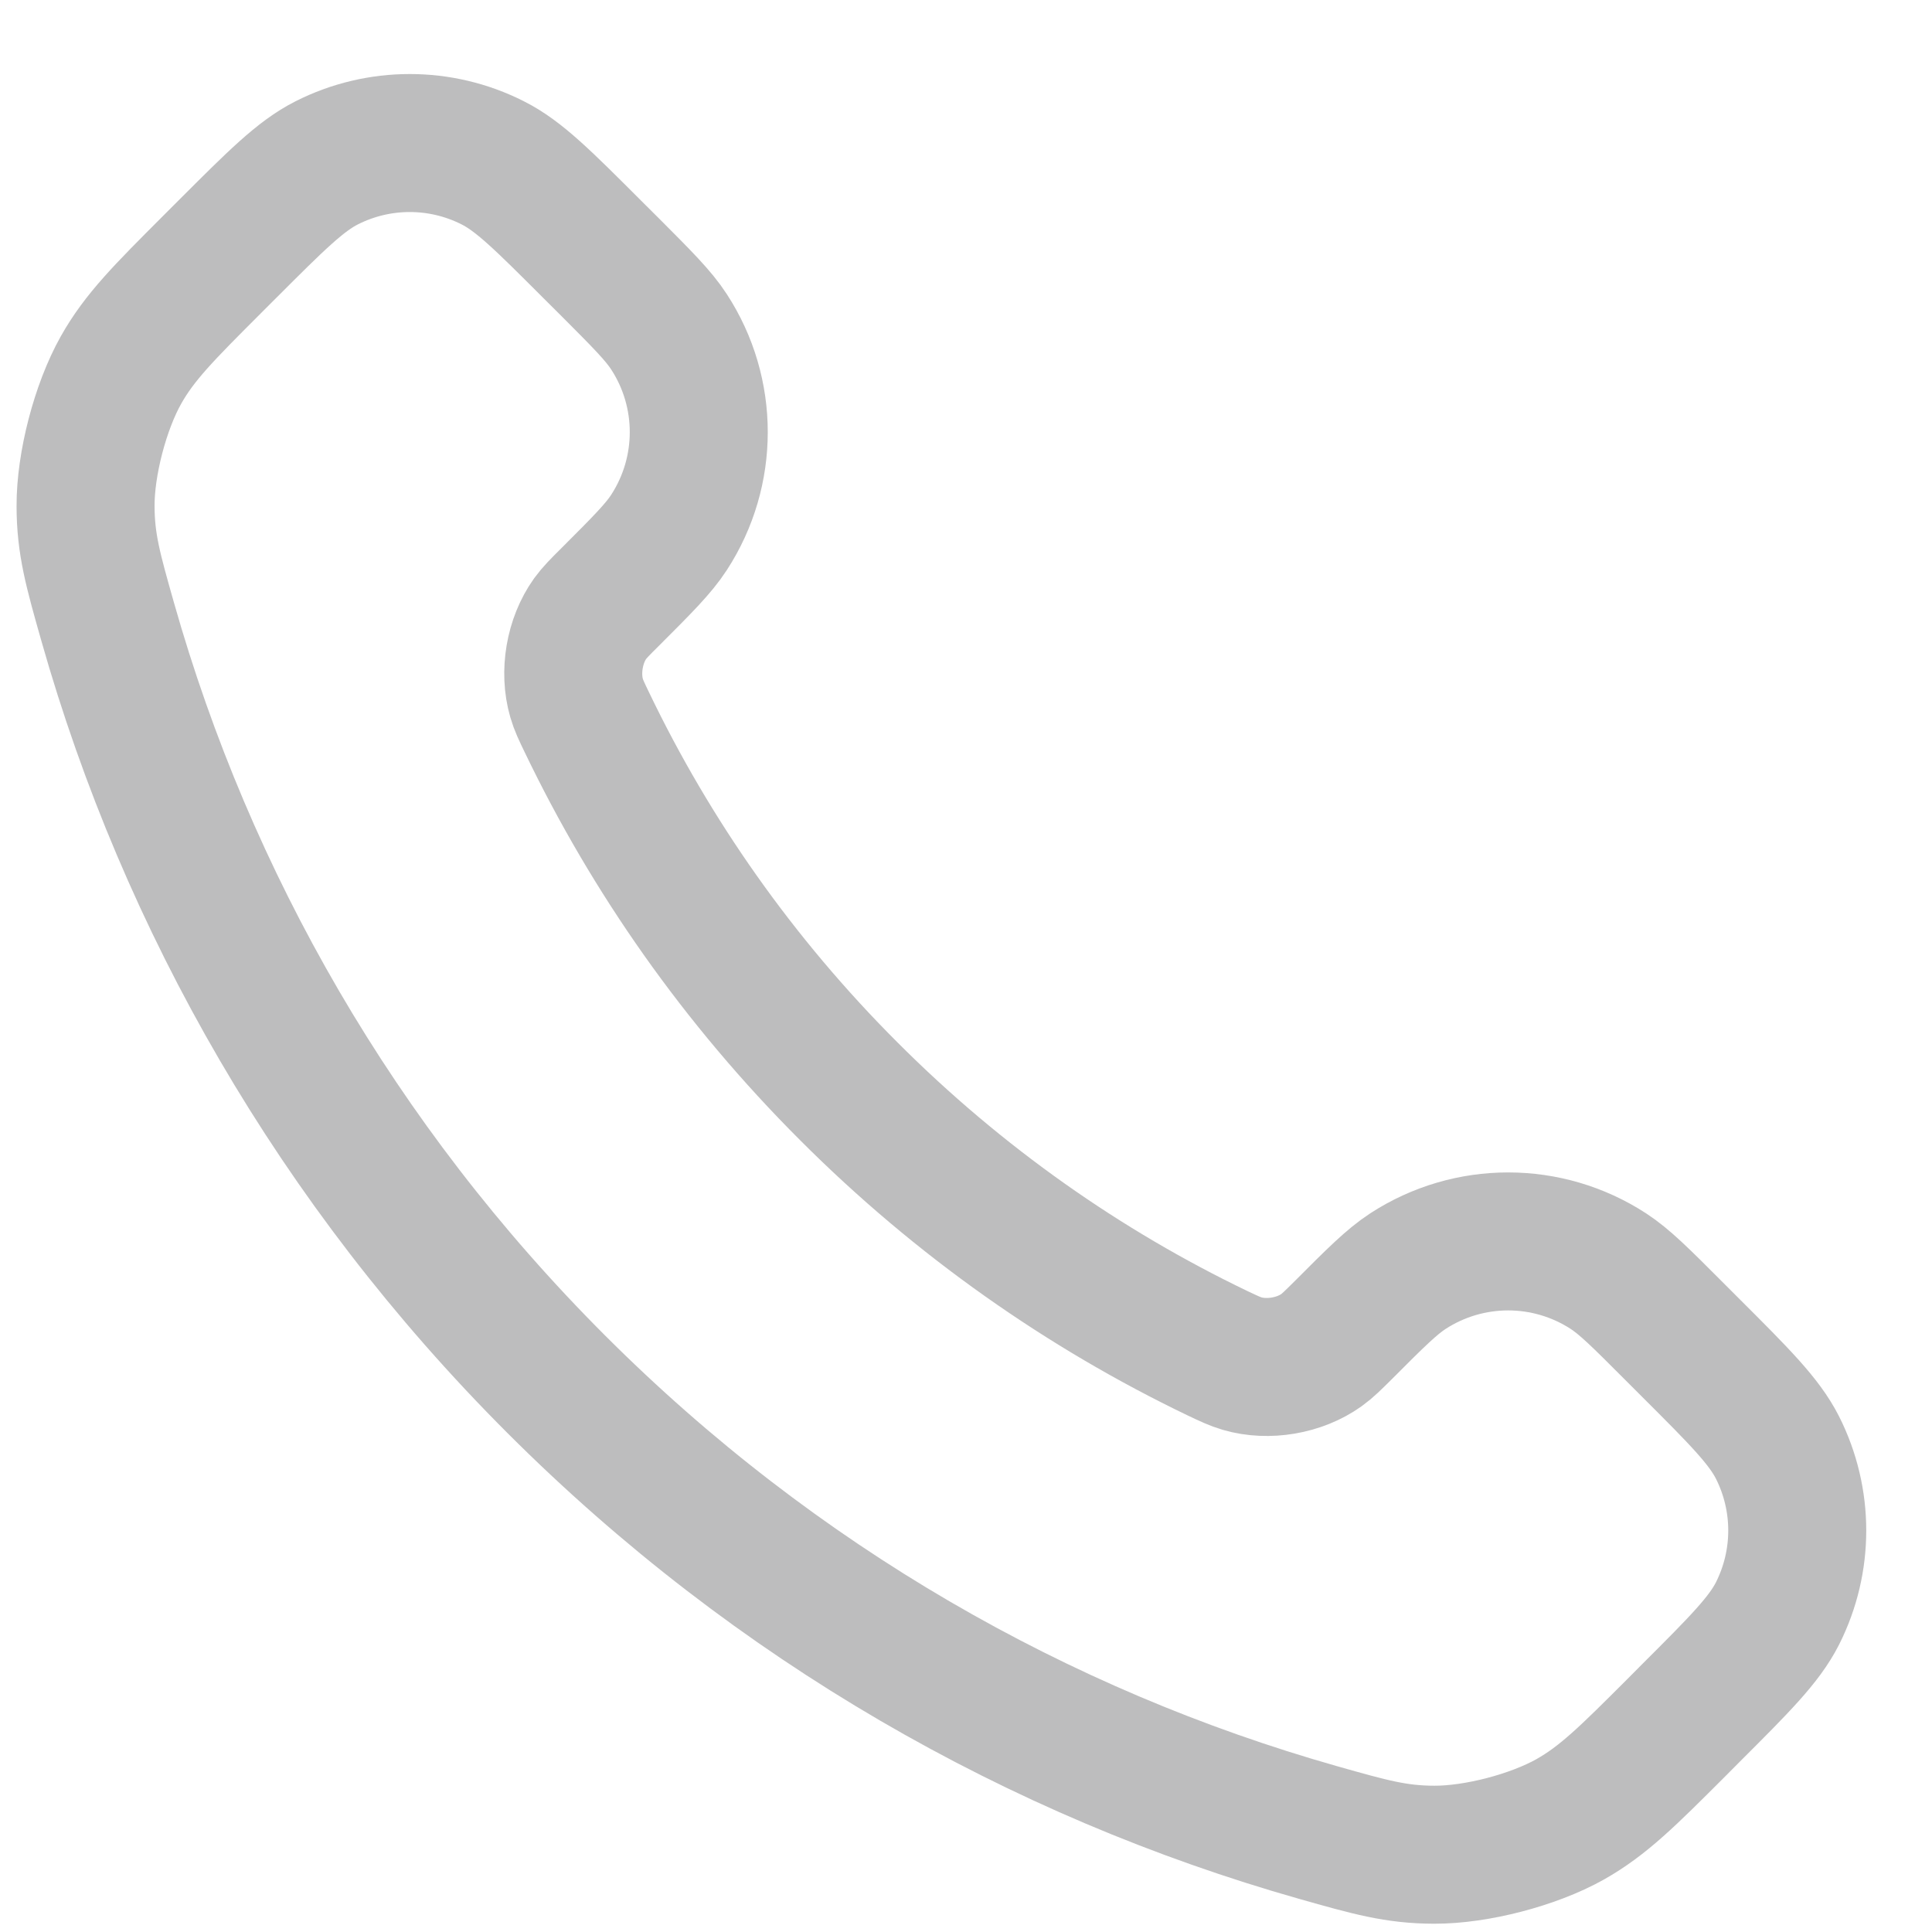 <svg width="21" height="21" viewBox="0 0 21 21" fill="none" xmlns="http://www.w3.org/2000/svg">
    <path d="M6.38 7.853C7.076 9.303 8.025 10.662 9.227 11.863C10.428 13.065 11.787 14.014 13.236 14.71C13.361 14.769 13.424 14.799 13.502 14.822C13.783 14.904 14.127 14.845 14.364 14.675C14.431 14.627 14.488 14.57 14.603 14.456C14.952 14.106 15.127 13.932 15.303 13.817C15.966 13.386 16.82 13.386 17.483 13.817C17.659 13.932 17.834 14.106 18.183 14.456L18.378 14.651C18.91 15.182 19.175 15.448 19.32 15.733C19.607 16.301 19.607 16.971 19.32 17.539C19.175 17.824 18.91 18.09 18.378 18.621L18.221 18.779C17.691 19.309 17.426 19.573 17.066 19.776C16.667 20 16.046 20.162 15.588 20.16C15.175 20.159 14.893 20.079 14.328 19.919C11.295 19.058 8.433 17.433 6.045 15.045C3.657 12.657 2.032 9.795 1.171 6.761C1.011 6.197 0.931 5.915 0.93 5.502C0.928 5.044 1.09 4.423 1.314 4.024C1.516 3.664 1.781 3.399 2.311 2.869L2.468 2.712C3 2.18 3.266 1.914 3.551 1.77C4.119 1.483 4.789 1.483 5.356 1.77C5.642 1.914 5.907 2.18 6.439 2.712L6.634 2.906C6.983 3.256 7.158 3.431 7.272 3.607C7.703 4.269 7.703 5.124 7.272 5.787C7.158 5.963 6.983 6.138 6.634 6.487C6.519 6.601 6.462 6.659 6.414 6.725C6.244 6.963 6.186 7.307 6.267 7.587C6.29 7.666 6.32 7.729 6.38 7.853Z" stroke="#BDBDBE" stroke-width="1.5" stroke-linecap="round" stroke-linejoin="round"/>
</svg>
